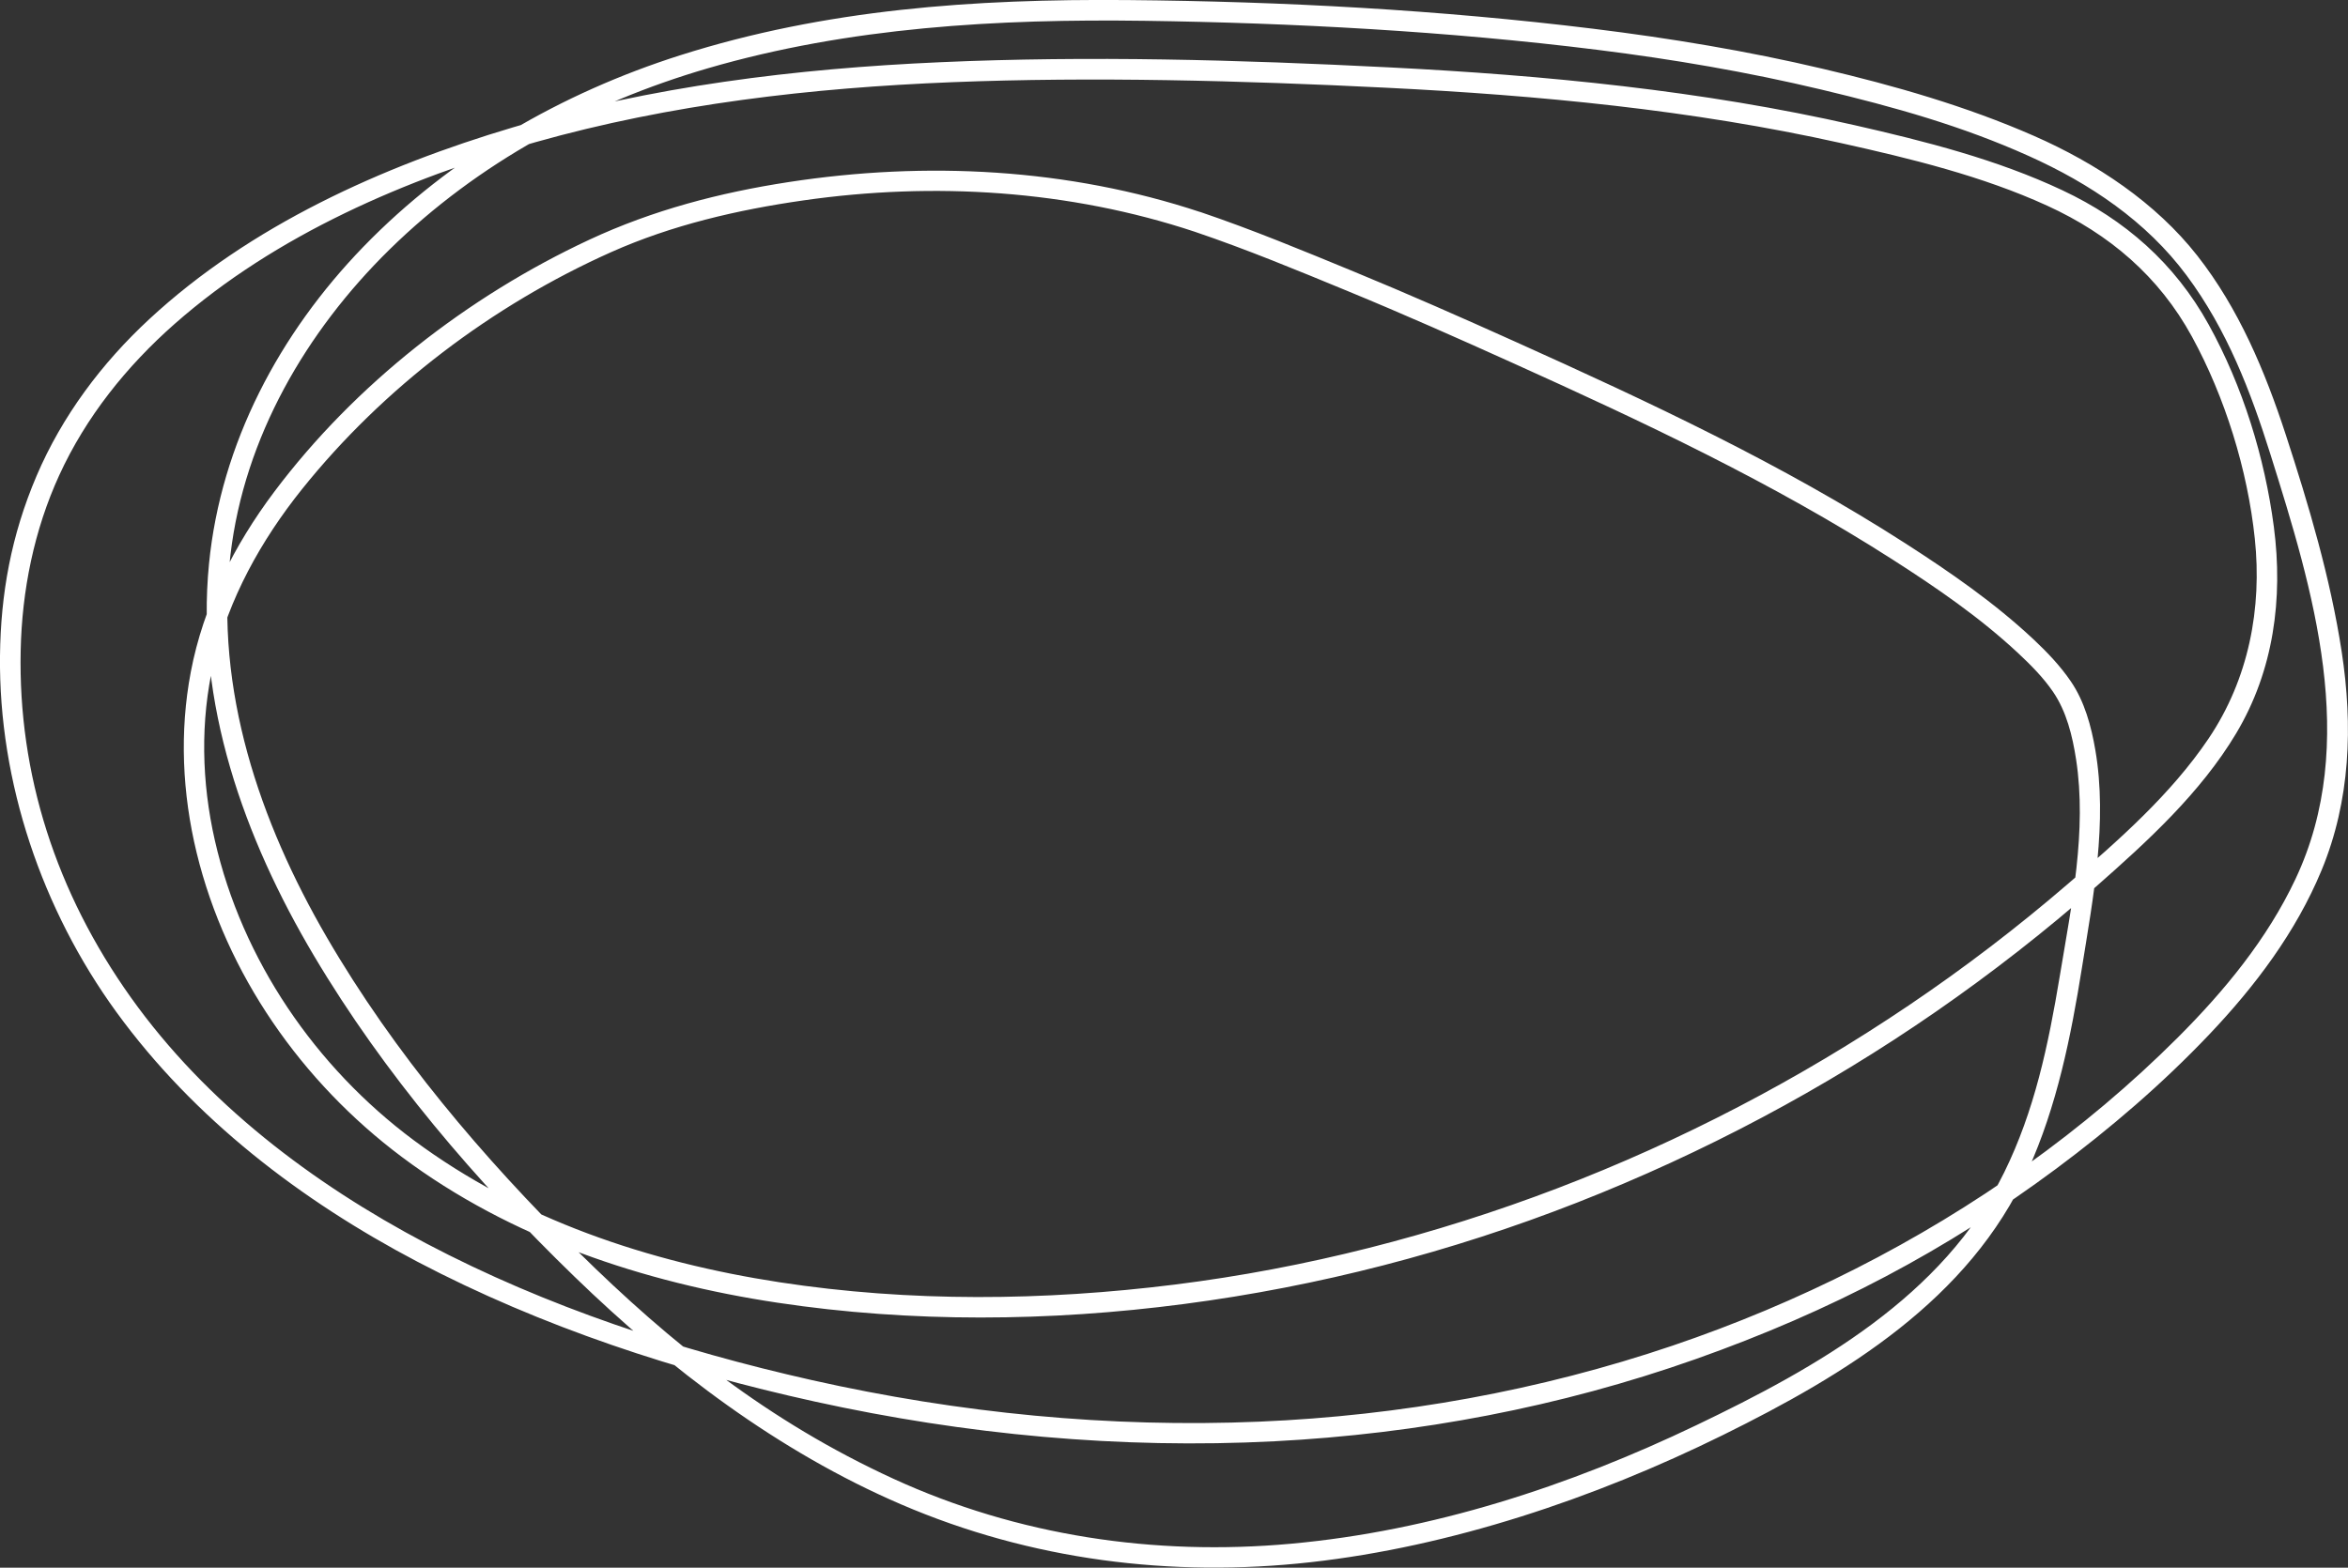 <?xml version="1.0" encoding="UTF-8"?>
<svg id="Layer_2" data-name="Layer 2" xmlns="http://www.w3.org/2000/svg" viewBox="0 0 342.99 229.07">
  <rect x="0" y="0" width="342.99" height="229.07" fill="#333333" stroke="none"/>
  <defs>
    <style>
      .cls-1 {
        fill: #fff;
        stroke-width: 0px;
      }
    </style>
  </defs>
  <g id="Layer_1-2" data-name="Layer 1">
    <path class="cls-1" d="M175.35,30.99c-19.33-6.41-40.06-7.47-60.12-4.39-10.11,1.55-19.87,4.1-29.15,8.43-17.77,8.29-34.21,21.11-46.01,36.82-5.86,7.8-10.38,16.71-12.2,26.35-1.66,8.74-1.24,17.75.85,26.38,4.32,17.79,15.38,33.53,29.95,44.45,15.93,11.94,35.37,18.38,54.9,21.32s39.74,2.77,59.39.19c19.65-2.57,38.95-7.58,57.4-14.81s36.14-16.62,52.47-27.93c8.14-5.64,15.96-11.74,23.39-18.28s15.24-13.66,20.44-22.37c5.47-9.16,6.87-19.69,5.5-30.17-1.33-10.15-4.55-20.55-9.51-29.53s-12.25-15.35-21.36-19.64c-9.57-4.51-20.06-7.17-30.33-9.51-22.35-5.09-45.25-7.31-68.11-8.46-21.79-1.1-43.71-1.72-65.51-.75-21.06.93-42.19,3.51-62.44,9.53-19.09,5.68-38.34,14.34-53.09,28.01-6.95,6.44-12.73,14.15-16.46,22.89S.1,86.81,0,95.82c-.2,18.51,6.15,37.13,17,52.06,11.33,15.59,26.99,27.56,43.95,36.47,18.2,9.56,38.05,16.04,58.09,20.45,21.99,4.84,44.62,6.96,67.12,5.8,20.95-1.08,41.76-5.01,61.55-12.01s36.67-15.93,52.67-27.83c7.94-5.91,15.5-12.4,22.32-19.58,6.71-7.06,12.68-14.97,16.43-24.02,4.22-10.19,4.59-21.13,2.94-31.92s-4.81-21.42-8.18-31.75c-3.03-9.27-6.86-18.42-12.92-26.14s-14.74-13.5-23.89-17.51c-9.87-4.33-20.35-7.33-30.82-9.79-11.05-2.61-22.27-4.46-33.53-5.85C210.27,1.44,187.46.21,164.82.01s-44.33,1.36-65.41,8.05c-17.38,5.52-33.59,14.85-46.33,28-12.23,12.63-20.82,28.7-22.55,46.33-1.99,20.24,5.13,40.08,15.33,57.26,10.26,17.28,23.65,32.93,38.05,46.89,13.96,13.53,29.78,25.56,47.72,33.28,18.89,8.13,39.43,10.73,59.83,8.45s41.33-9.26,60.24-18.59c17.87-8.82,35.97-19.78,44.51-38.63,4.26-9.39,6.3-19.54,7.92-29.67s3.76-21.26,1.95-31.79c-.59-3.47-1.57-7.09-3.58-10.03-1.54-2.26-3.45-4.26-5.44-6.13-5.67-5.32-12.16-9.81-18.69-14.01-18.06-11.62-37.48-20.69-57.02-29.49-7.84-3.53-15.7-7-23.64-10.27-7.38-3.04-14.8-6.12-22.36-8.68-1.83-.62-2.62,2.28-.8,2.89,7.56,2.56,14.99,5.64,22.36,8.68,8.13,3.35,16.17,6.92,24.18,10.54,18.96,8.56,37.79,17.41,55.34,28.65,6.42,4.11,12.79,8.48,18.38,13.7,1.84,1.72,3.66,3.55,5.09,5.64,1.98,2.9,2.84,6.46,3.37,9.89,1.6,10.4-.67,21.32-2.37,31.58s-3.71,19.77-8.13,28.76c-8.92,18.16-27.4,28.52-44.95,36.93-18.58,8.91-38.63,15.46-59.23,17.33-19.92,1.81-39.9-1.14-58.12-9.51s-32.51-19.82-46-33.14c-13.92-13.75-26.89-29.03-36.75-45.99-9.8-16.87-16.38-36.19-14.05-55.9,2.02-17.12,11.06-32.61,23.22-44.56,12.94-12.7,29.14-21.42,46.47-26.48,20.7-6.04,42.43-7.25,63.88-6.95s44.23,1.51,66.11,4.24c11,1.37,21.94,3.24,32.72,5.81s20.61,5.35,30.26,9.69c8.93,4.01,17.19,9.53,23.09,17.47s9.35,16.94,12.24,26.14c6.23,19.83,13.06,42.14,3.65,62.07-4.13,8.76-10.37,16.33-17.18,23.14s-14.27,13.07-22.12,18.68c-15.79,11.29-33.3,20.11-51.67,26.34-19.45,6.59-39.81,10.24-60.33,11.11-21.94.93-43.96-1.25-65.38-6.06-19.46-4.38-38.73-10.68-56.41-20-16.6-8.76-32.1-20.49-43.08-35.89S2.64,113.1,3.02,95.08c.18-8.79,1.96-17.62,5.63-25.63,3.91-8.54,9.84-15.93,16.86-22.12,14.8-13.04,33.85-21.22,52.66-26.54,19.82-5.6,40.39-7.96,60.92-8.78s42.34-.24,63.45.81c22.28,1.11,44.59,3.23,66.4,8.09,10.16,2.26,20.6,4.8,30.1,9.14,9.08,4.15,16.34,10.33,21.16,19.15s8.12,19.43,9.18,29.53-.86,20.45-6.77,29.21c-5.5,8.15-13.14,14.85-20.54,21.22s-15.13,12.27-23.2,17.72c-16.01,10.81-33.26,19.83-51.31,26.73-17.99,6.87-36.81,11.7-55.92,14.09-19.11,2.39-38.73,2.59-57.8-.34-19.03-2.92-37.86-9.18-53.43-20.77-14.31-10.66-25.05-26.31-29.02-43.77-1.94-8.51-2.16-17.46-.18-25.98,2.17-9.35,6.93-17.89,12.89-25.34,11.89-14.85,27.83-26.91,45.18-34.66,8.88-3.96,18.43-6.17,28.03-7.55,19.12-2.75,38.86-1.52,57.24,4.58,1.84.61,2.62-2.29.8-2.89Z"/>
  </g>
</svg>